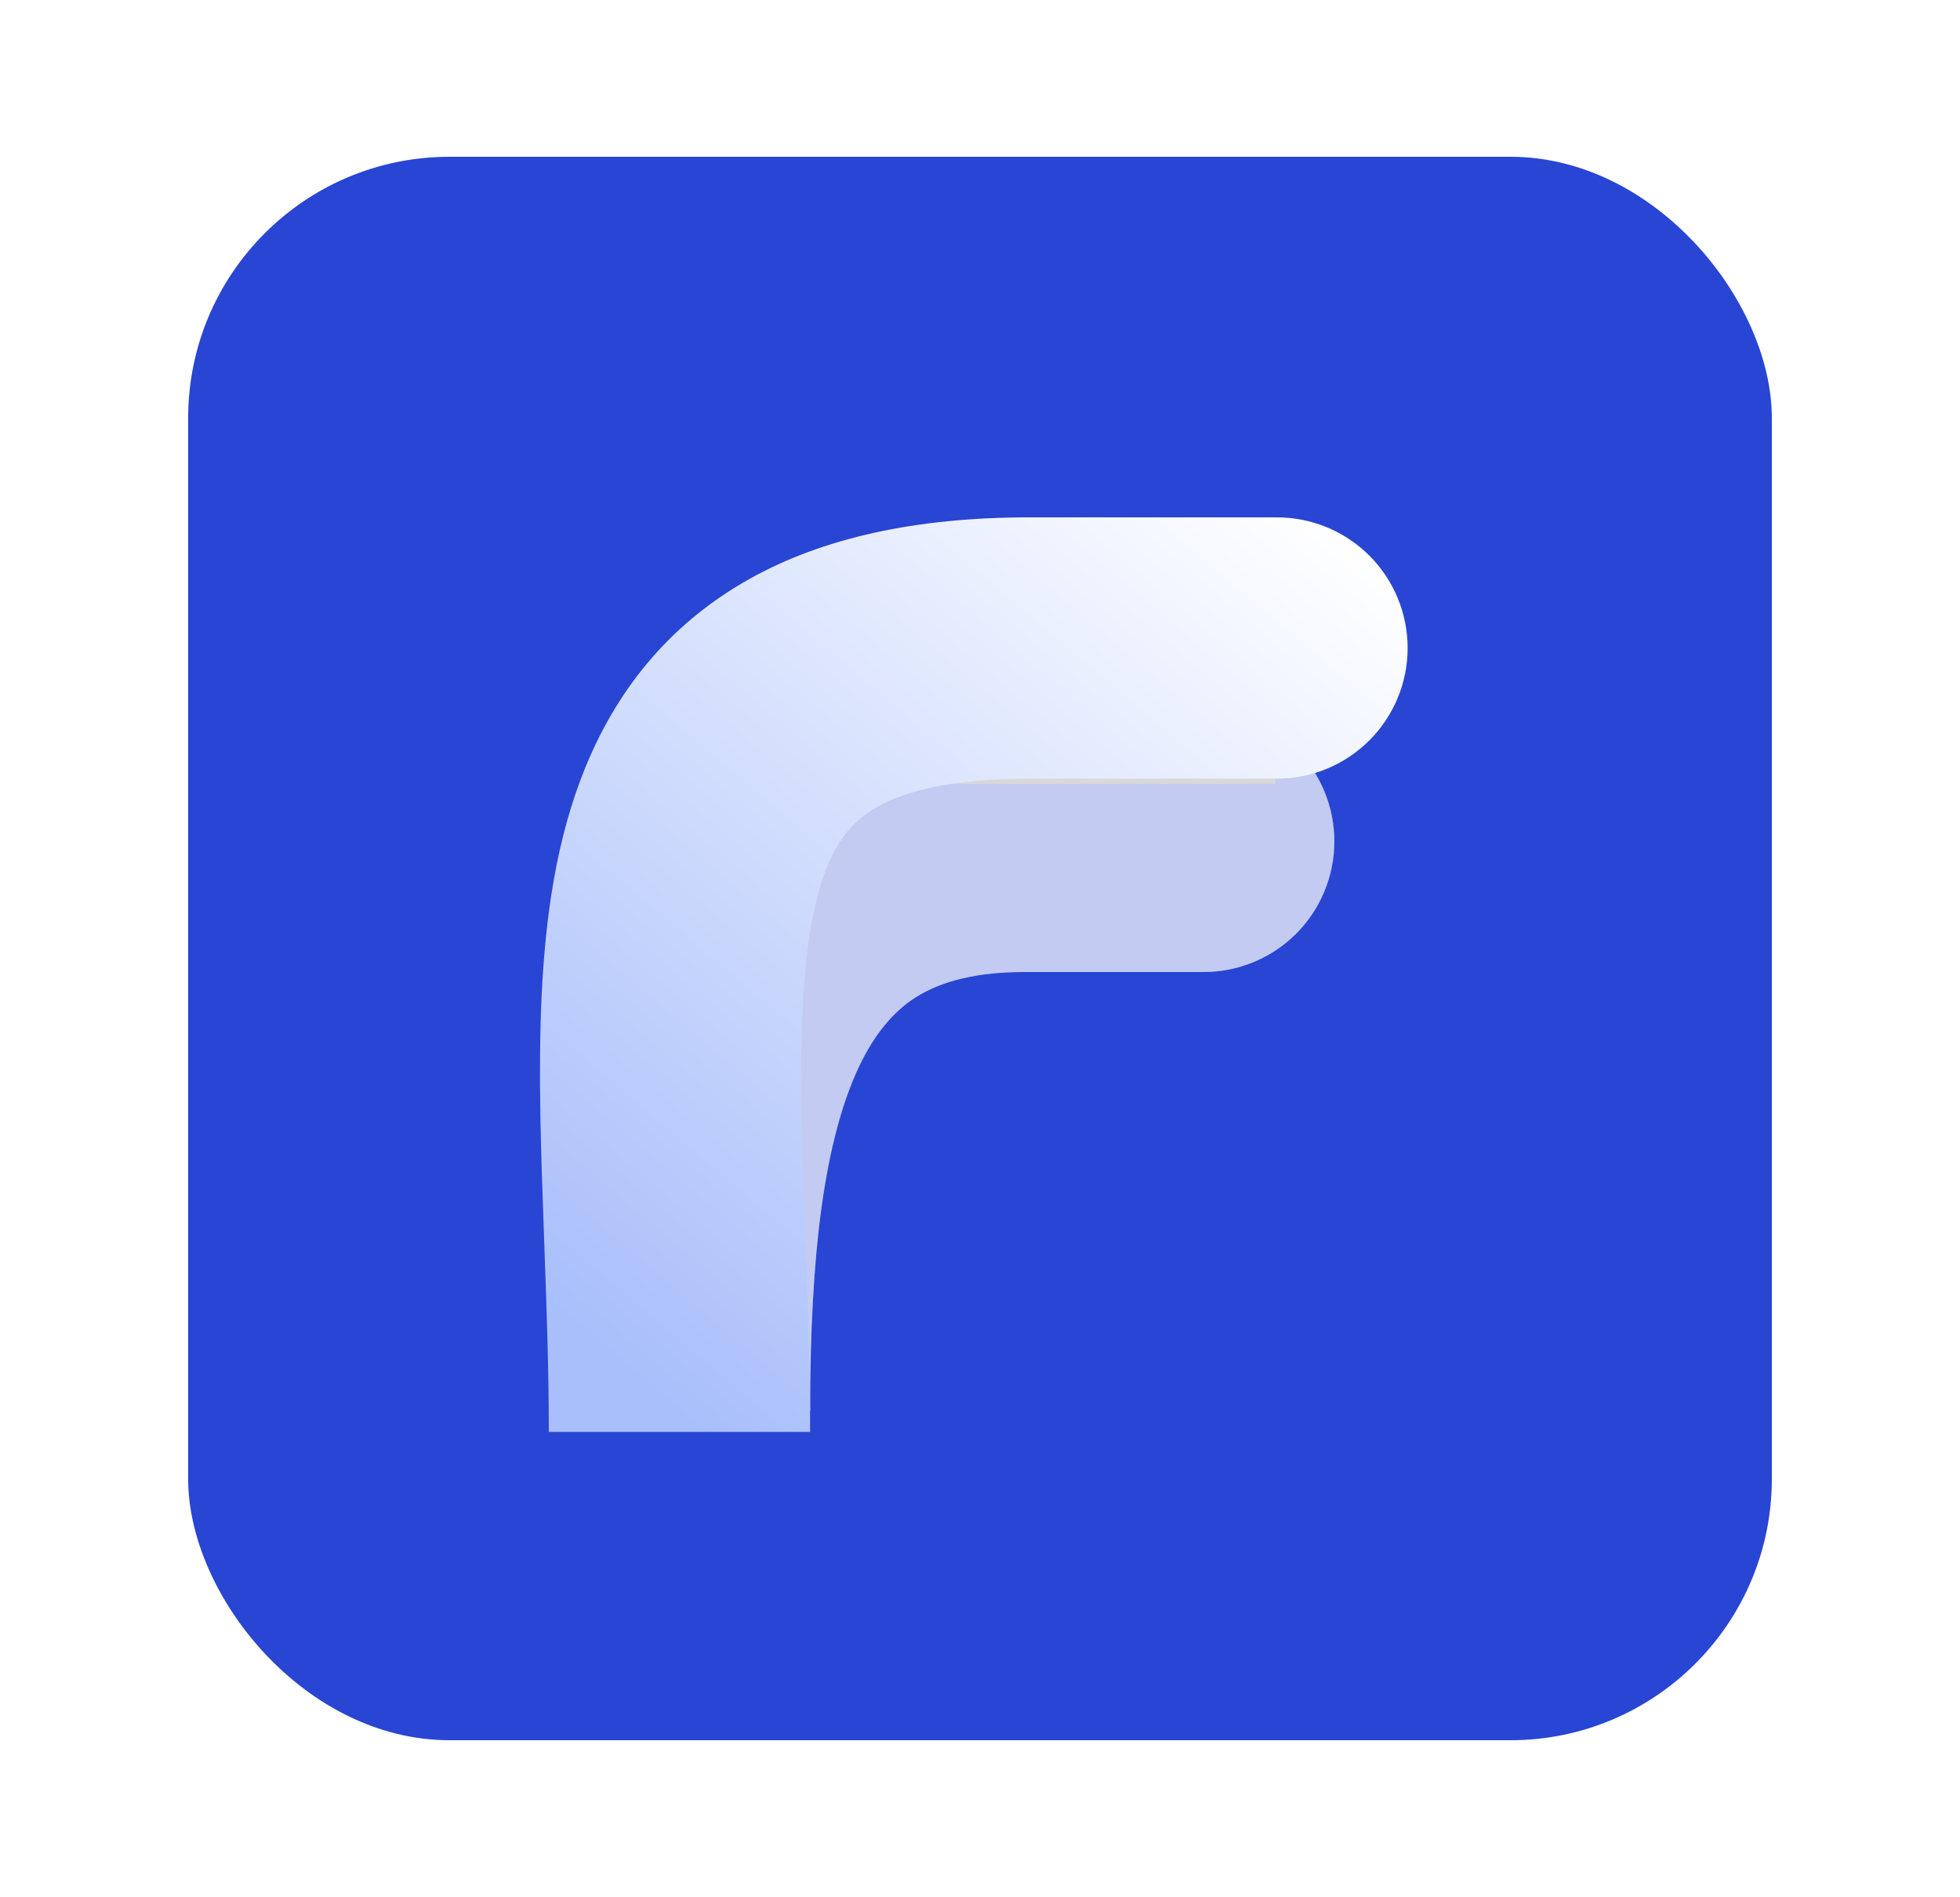 <svg xmlns="http://www.w3.org/2000/svg" xmlns:xlink="http://www.w3.org/1999/xlink" fill="none" version="1.1" width="375" height="363" viewBox="0 0 375 363"><defs><clipPath id="master_svg0_9_138"><rect x="0" y="0" width="375" height="363" rx="0"/></clipPath><filter id="master_svg1_9_146" filterUnits="objectBoundingBox" color-interpolation-filters="sRGB" x="-20" y="-16" width="134" height="57"><feFlood flood-opacity="0" result="BackgroundImageFix"/><feColorMatrix in="SourceAlpha" type="matrix" values="0 0 0 0 0 0 0 0 0 0 0 0 0 0 0 0 0 0 127 0"/><feOffset dy="4" dx="0"/><feGaussianBlur stdDeviation="5"/><feColorMatrix type="matrix" values="0 0 0 0 0 0 0 0 0 0 0 0 0 0 0 0 0 0 0.302 0"/><feBlend mode="normal" in2="BackgroundImageFix" result="effect1_dropShadow"/><feBlend mode="normal" in="SourceGraphic" in2="effect1_dropShadow" result="shape"/></filter><filter id="master_svg2_9_139" filterUnits="objectBoundingBox" color-interpolation-filters="sRGB" x="0" y="0" width="116.008" height="150"><feFlood flood-opacity="0" result="BackgroundImageFix"/><feBlend mode="normal" in="SourceGraphic" in2="BackgroundImageFix" result="shape"/><feColorMatrix in="SourceAlpha" type="matrix" result="hardAlpha" values="0 0 0 0 0 0 0 0 0 0 0 0 0 0 0 0 0 0 127 0"/><feOffset dy="1" dx="0"/><feGaussianBlur stdDeviation="5"/><feComposite in2="hardAlpha" operator="arithmetic" k2="-1" k3="1"/><feColorMatrix type="matrix" values="0 0 0 0 1 0 0 0 0 1 0 0 0 0 1 0 0 0 1 0"/><feBlend mode="normal" in2="shape" result="effect1_innerShadow"/></filter><linearGradient x1="0.889" y1="-0.013" x2="0.119" y2="0.946" id="master_svg3_9_142"><stop offset="0%" stop-color="#FFFFFF" stop-opacity="1"/><stop offset="100%" stop-color="#A9BFFB" stop-opacity="1"/></linearGradient></defs><g clip-path="url(#master_svg0_9_138)"><rect x="0" y="0" width="375" height="363" rx="0" fill="#FFFFFF" fill-opacity="1"/><g><rect x="36" y="30" width="303" height="303" rx="50" fill="#2845D4" fill-opacity="1"/></g><g style="opacity:0.6;"><path d="M107.597,224.603Q105,243.631,105,270L155,270Q155,247.028,157.138,231.364Q159.451,214.414,164.39,204.027Q168.706,194.951,175.221,190.828Q182.85,186,196,186L230.297,186Q230.911,186,231.524,185.97Q232.137,185.94,232.748,185.88Q233.359,185.82,233.966,185.729Q234.573,185.639,235.175,185.52Q235.777,185.4,236.372,185.251Q236.967,185.102,237.554,184.923Q238.142,184.745,238.72,184.539Q239.297,184.332,239.864,184.097Q240.431,183.862,240.986,183.6Q241.541,183.337,242.082,183.048Q242.624,182.759,243.15,182.443Q243.676,182.128,244.187,181.787Q244.697,181.446,245.19,181.08Q245.683,180.715,246.157,180.325Q246.632,179.936,247.086,179.524Q247.541,179.112,247.975,178.678Q248.409,178.244,248.821,177.789Q249.233,177.334,249.623,176.86Q250.012,176.385,250.378,175.893Q250.743,175.399,251.084,174.889Q251.425,174.379,251.741,173.853Q252.056,173.326,252.345,172.785Q252.635,172.244,252.897,171.689Q253.159,171.134,253.394,170.567Q253.629,170,253.836,169.422Q254.043,168.844,254.221,168.257Q254.399,167.67,254.548,167.075Q254.697,166.479,254.817,165.877Q254.937,165.275,255.027,164.668Q255.117,164.061,255.177,163.45Q255.237,162.84,255.267,162.227Q255.297,161.614,255.297,161Q255.297,160.386,255.267,159.773Q255.237,159.16,255.177,158.55Q255.117,157.939,255.027,157.332Q254.937,156.725,254.817,156.123Q254.697,155.521,254.548,154.926Q254.399,154.33,254.221,153.743Q254.043,153.156,253.836,152.578Q253.629,152,253.394,151.433Q253.159,150.866,252.897,150.311Q252.635,149.756,252.345,149.215Q252.056,148.674,251.741,148.147Q251.425,147.621,251.084,147.111Q250.743,146.601,250.378,146.107Q250.012,145.615,249.623,145.14Q249.233,144.666,248.821,144.211Q248.409,143.756,247.975,143.322Q247.541,142.888,247.086,142.476Q246.632,142.064,246.157,141.675Q245.683,141.285,245.19,140.92Q244.697,140.554,244.187,140.213Q243.676,139.872,243.15,139.557Q242.624,139.241,242.082,138.952Q241.541,138.663,240.986,138.4Q240.431,138.138,239.864,137.903Q239.297,137.668,238.72,137.461Q238.142,137.255,237.554,137.077Q236.967,136.898,236.372,136.749Q235.777,136.6,235.175,136.48Q234.573,136.361,233.966,136.271Q233.359,136.18,232.748,136.12Q232.137,136.06,231.524,136.03Q230.911,136,230.297,136L215.924,136L196,136Q168.357,136,148.482,148.578Q129.756,160.429,119.235,182.555Q110.96,199.957,107.597,224.603Z" fill-rule="evenodd" fill="#FFFFFF" fill-opacity="1"/></g><g style="opacity:0.3;"><path d="M107.597,224.603Q105,243.631,105,270L155,270Q155,247.028,157.138,231.364Q159.451,214.414,164.39,204.027Q168.706,194.951,175.221,190.828Q182.85,186,196,186L230.297,186Q230.911,186,231.524,185.97Q232.137,185.94,232.748,185.88Q233.359,185.82,233.966,185.729Q234.573,185.639,235.175,185.52Q235.777,185.4,236.372,185.251Q236.967,185.102,237.554,184.923Q238.142,184.745,238.72,184.539Q239.297,184.332,239.864,184.097Q240.431,183.862,240.986,183.6Q241.541,183.337,242.082,183.048Q242.624,182.759,243.15,182.443Q243.676,182.128,244.187,181.787Q244.697,181.446,245.19,181.08Q245.683,180.715,246.157,180.325Q246.632,179.936,247.086,179.524Q247.541,179.112,247.975,178.678Q248.409,178.244,248.821,177.789Q249.233,177.334,249.623,176.86Q250.012,176.385,250.378,175.893Q250.743,175.399,251.084,174.889Q251.425,174.379,251.741,173.853Q252.056,173.326,252.345,172.785Q252.635,172.244,252.897,171.689Q253.159,171.134,253.394,170.567Q253.629,170,253.836,169.422Q254.043,168.844,254.221,168.257Q254.399,167.67,254.548,167.075Q254.697,166.479,254.817,165.877Q254.937,165.275,255.027,164.668Q255.117,164.061,255.177,163.45Q255.237,162.84,255.267,162.227Q255.297,161.614,255.297,161Q255.297,160.386,255.267,159.773Q255.237,159.16,255.177,158.55Q255.117,157.939,255.027,157.332Q254.937,156.725,254.817,156.123Q254.697,155.521,254.548,154.926Q254.399,154.33,254.221,153.743Q254.043,153.156,253.836,152.578Q253.629,152,253.394,151.433Q253.159,150.866,252.897,150.311Q252.635,149.756,252.345,149.215Q252.056,148.674,251.741,148.147Q251.425,147.621,251.084,147.111Q250.743,146.601,250.378,146.107Q250.012,145.615,249.623,145.14Q249.233,144.666,248.821,144.211Q248.409,143.756,247.975,143.322Q247.541,142.888,247.086,142.476Q246.632,142.064,246.157,141.675Q245.683,141.285,245.19,140.92Q244.697,140.554,244.187,140.213Q243.676,139.872,243.15,139.557Q242.624,139.241,242.082,138.952Q241.541,138.663,240.986,138.4Q240.431,138.138,239.864,137.903Q239.297,137.668,238.72,137.461Q238.142,137.255,237.554,137.077Q236.967,136.898,236.372,136.749Q235.777,136.6,235.175,136.48Q234.573,136.361,233.966,136.271Q233.359,136.18,232.748,136.12Q232.137,136.06,231.524,136.03Q230.911,136,230.297,136L215.924,136L196,136Q168.357,136,148.482,148.578Q129.756,160.429,119.235,182.555Q110.96,199.957,107.597,224.603Z" fill-rule="evenodd" fill="#FFFFFF" fill-opacity="1"/></g><g filter="url(#master_svg1_9_146)"><rect x="150" y="129" width="94" height="17" rx="0" fill="#D8D8D8" fill-opacity="1"/></g><g filter="url(#master_svg2_9_139)"><path d="M104.724,254.671Q105,264.788,105,273L155,273Q155,264.106,154.706,253.309Q154.532,246.953,154.083,234.711Q153.512,219.18,153.383,211.958Q153.177,200.434,153.558,192.169Q154.384,174.281,158.276,164.772Q159.961,160.655,162.285,157.911Q164.535,155.255,167.844,153.399Q177.471,148,196.872,148L244.317,148Q244.931,148,245.544,147.97Q246.157,147.94,246.768,147.88Q247.379,147.82,247.986,147.729Q248.593,147.639,249.195,147.52Q249.797,147.4,250.392,147.251Q250.987,147.102,251.574,146.923Q252.162,146.745,252.74,146.539Q253.317,146.332,253.884,146.097Q254.451,145.862,255.006,145.6Q255.561,145.337,256.102,145.048Q256.644,144.759,257.17,144.443Q257.696,144.128,258.207,143.787Q258.717,143.446,259.21,143.08Q259.703,142.715,260.177,142.325Q260.652,141.936,261.106,141.524Q261.561,141.112,261.995,140.678Q262.429,140.244,262.841,139.789Q263.253,139.334,263.643,138.86Q264.032,138.385,264.398,137.893Q264.763,137.399,265.104,136.889Q265.445,136.379,265.761,135.853Q266.076,135.326,266.365,134.785Q266.655,134.244,266.917,133.689Q267.179,133.134,267.414,132.567Q267.649,132,267.856,131.422Q268.063,130.844,268.241,130.257Q268.419,129.67,268.568,129.075Q268.717,128.479,268.837,127.877Q268.957,127.275,269.047,126.668Q269.137,126.061,269.197,125.45Q269.257,124.84,269.287,124.227Q269.317,123.614,269.317,123Q269.317,122.386,269.287,121.773Q269.257,121.16,269.197,120.55Q269.137,119.939,269.047,119.332Q268.957,118.725,268.837,118.123Q268.717,117.521,268.568,116.925Q268.419,116.33,268.241,115.743Q268.063,115.156,267.856,114.578Q267.649,114,267.414,113.433Q267.179,112.866,266.917,112.311Q266.655,111.756,266.365,111.215Q266.076,110.674,265.761,110.147Q265.445,109.621,265.104,109.111Q264.763,108.6,264.398,108.108Q264.032,107.615,263.643,107.14Q263.253,106.666,262.841,106.211Q262.429,105.756,261.995,105.322Q261.561,104.888,261.106,104.476Q260.652,104.064,260.177,103.675Q259.703,103.285,259.21,102.92Q258.717,102.554,258.207,102.213Q257.696,101.872,257.17,101.557Q256.644,101.241,256.102,100.952Q255.561,100.663,255.006,100.4Q254.451,100.138,253.884,99.903Q253.317,99.668,252.74,99.461Q252.162,99.255,251.574,99.076Q250.987,98.898,250.392,98.749Q249.797,98.6,249.195,98.48Q248.593,98.361,247.986,98.271Q247.379,98.18,246.768,98.12Q246.157,98.06,245.544,98.03Q244.931,98,244.317,98L196.872,98Q164.408,98,143.387,109.789Q121.798,121.896,112.001,145.833Q108.019,155.563,105.923,167.548Q104.182,177.508,103.612,189.865Q103.157,199.728,103.391,212.852Q103.529,220.544,104.116,236.546Q104.557,248.552,104.724,254.671Z" fill-rule="evenodd" fill="url(#master_svg3_9_142)" fill-opacity="1"/></g></g></svg>